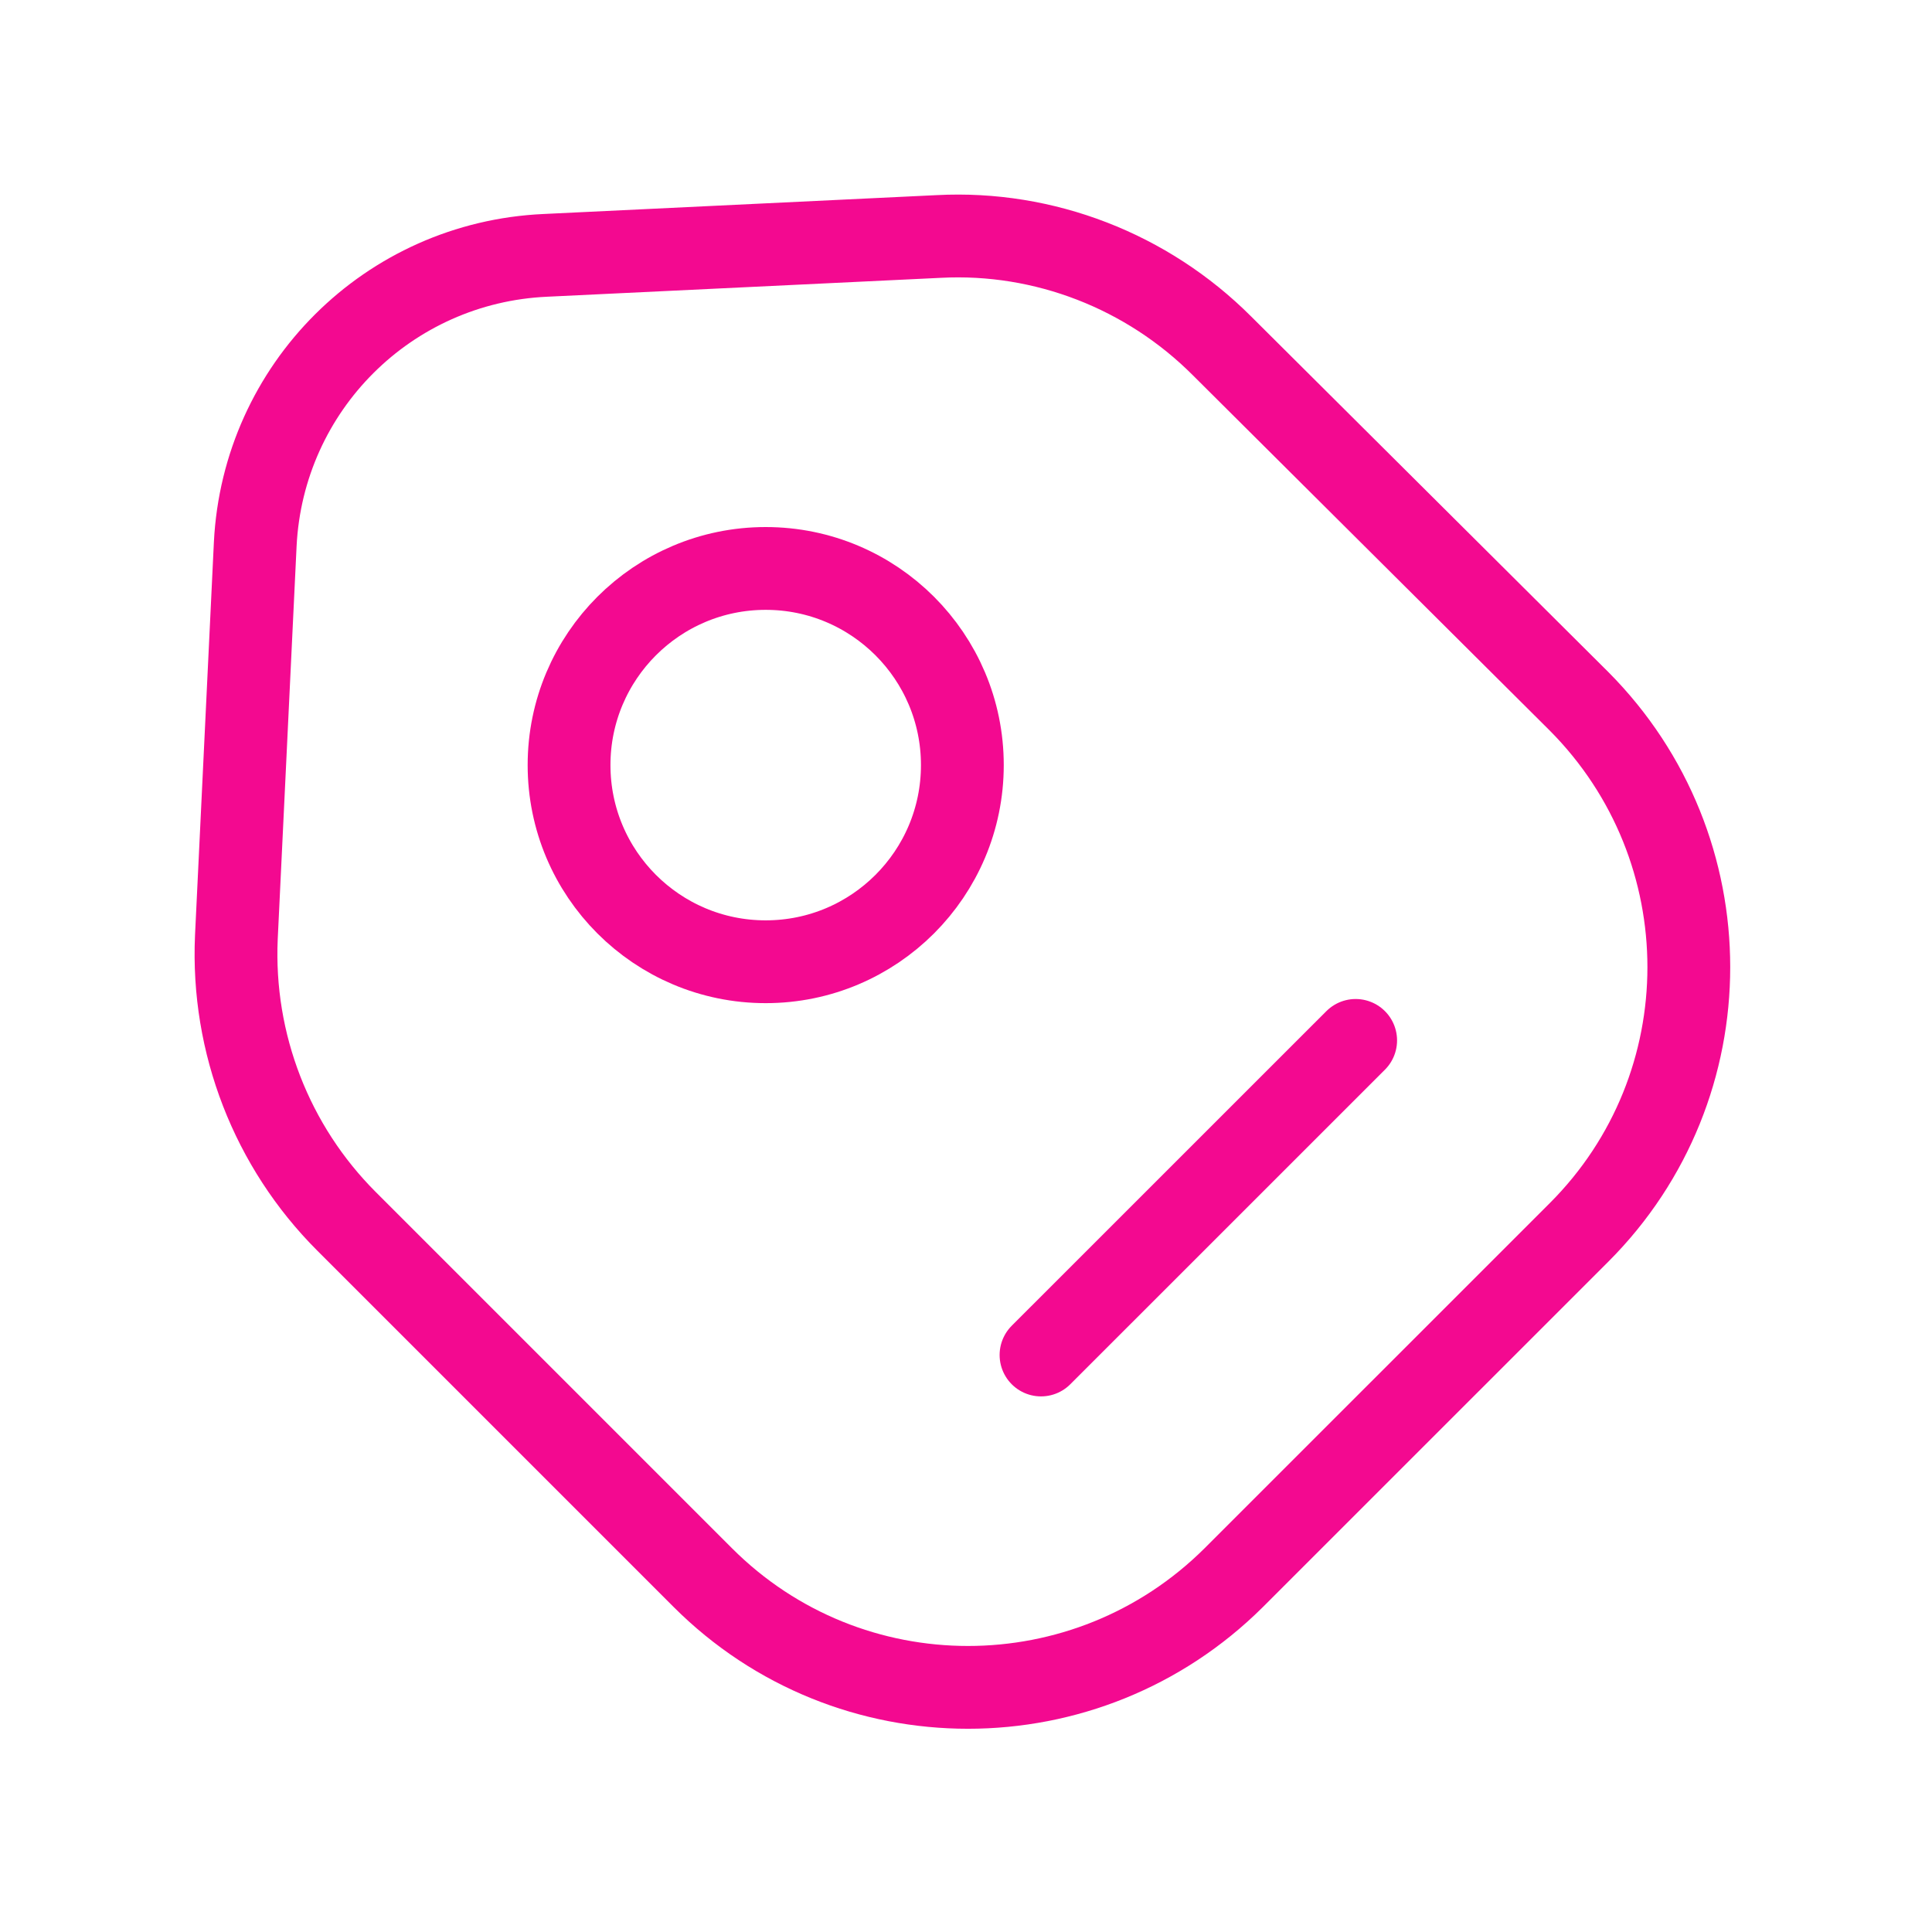 <svg width="35" height="35" viewBox="0 0 35 35" fill="none" xmlns="http://www.w3.org/2000/svg">
<path d="M6.277 22.125L12.732 28.58C15.383 31.231 19.686 31.231 22.351 28.58L28.607 22.325C31.257 19.674 31.257 15.371 28.607 12.706L22.137 6.265C20.784 4.911 18.917 4.184 17.007 4.284L9.882 4.626C7.032 4.754 4.767 7.02 4.624 9.856L4.282 16.981C4.197 18.905 4.923 20.771 6.277 22.125Z" stroke="#F30990" stroke-width="1.5" stroke-linecap="round" stroke-linejoin="round"/>
<path d="M13.871 17.423C15.839 17.423 17.434 15.828 17.434 13.86C17.434 11.893 15.839 10.298 13.871 10.298C11.904 10.298 10.309 11.893 10.309 13.86C10.309 15.828 11.904 17.423 13.871 17.423Z" stroke="#F30990" stroke-width="1.5" stroke-linecap="round"/>
<path d="M18.859 24.547L24.559 18.848" stroke="#F30990" stroke-width="1.5" stroke-miterlimit="10" stroke-linecap="round" stroke-linejoin="round"/>
</svg>
